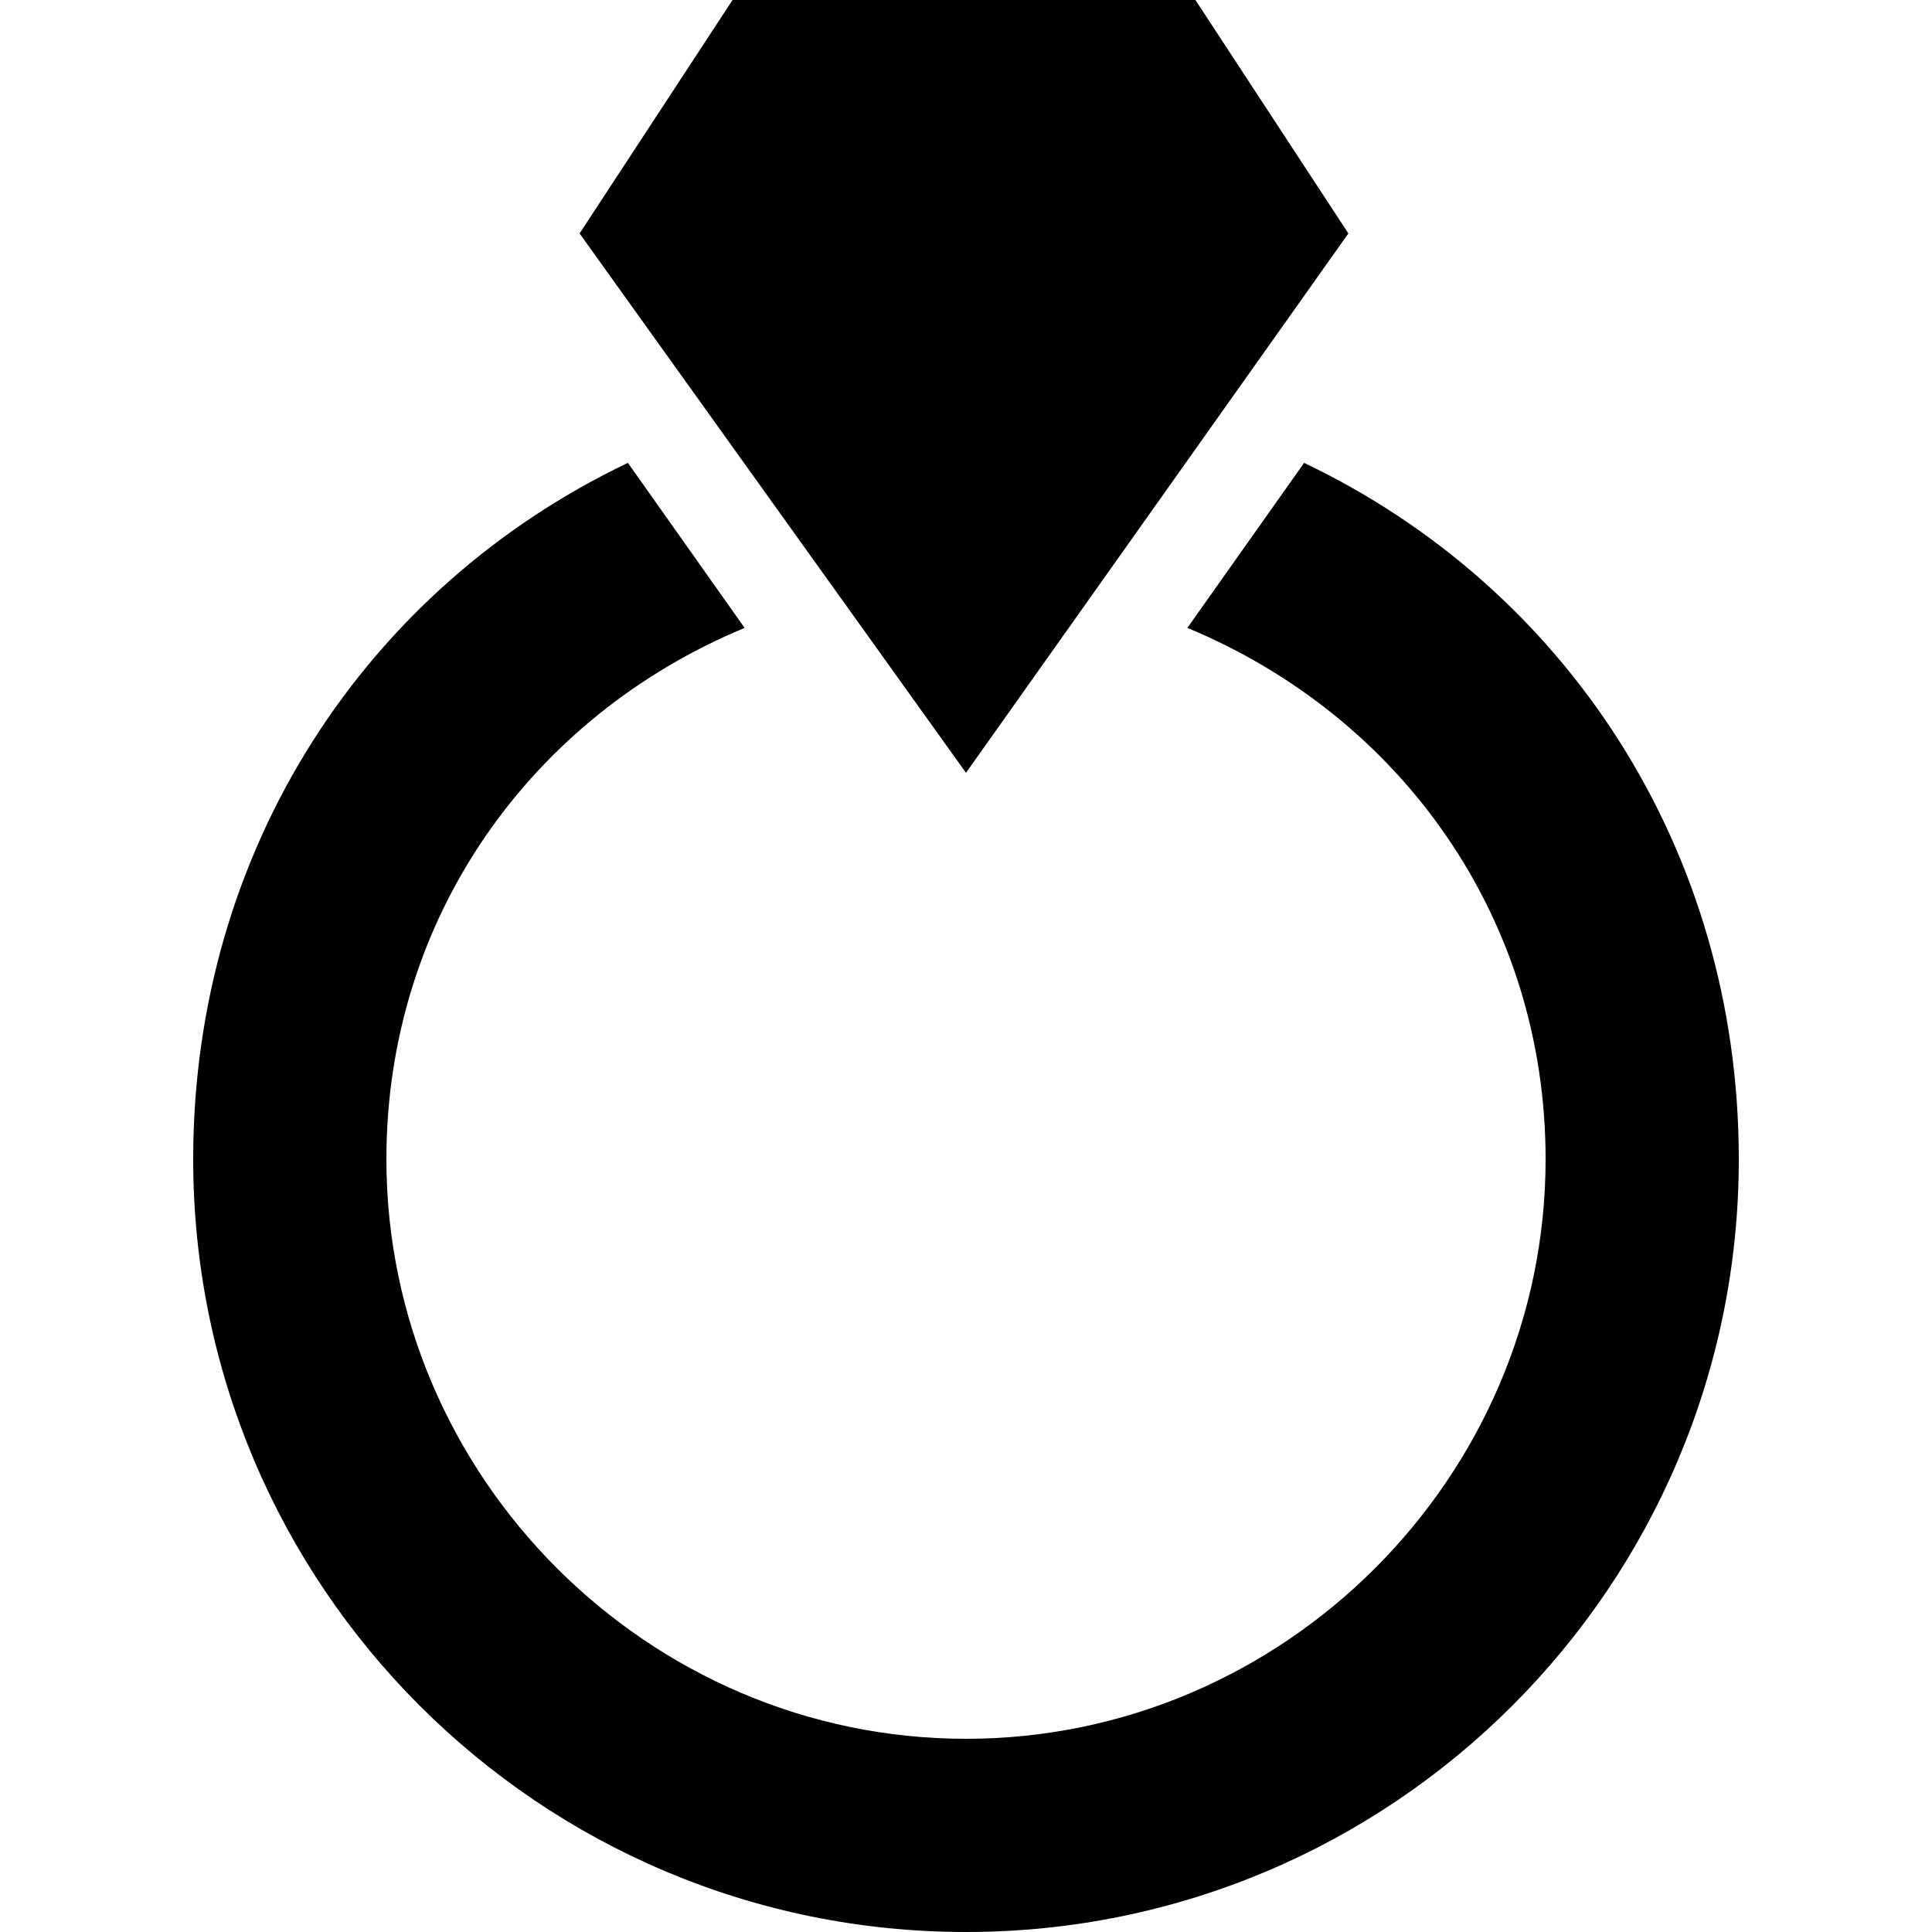 <svg enable-background="new 0 0 48 48" viewBox="0 0 48 48" xmlns="http://www.w3.org/2000/svg"><path d="m24 19.2-9.6-13.4 3.8-5.8h11.5l3.8 5.8zm8.4-7.7-2.9 4.1c5.3 2.2 8.9 7.2 8.9 13.2 0 7.9-6.5 14.4-14.4 14.4s-14.4-6.5-14.4-14.4c0-6 3.6-11 8.9-13.2l-2.9-4.1c-6.5 3.1-10.8 9.6-10.8 17.3 0 10.6 8.6 19.2 19.2 19.2s19.2-8.6 19.2-19.2c0-7.7-4.3-14.2-10.8-17.3z"/></svg>
